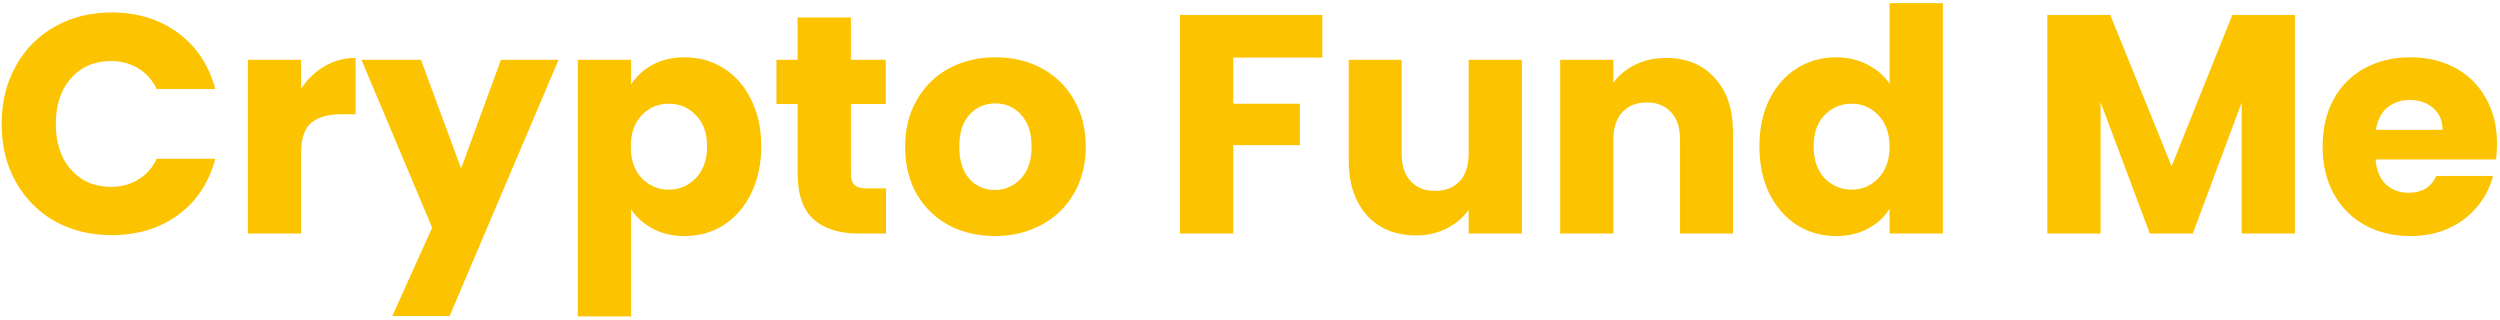 <svg width="289" height="37" viewBox="0 0 289 37" fill="none" xmlns="http://www.w3.org/2000/svg">
<path d="M0.188 14.328C0.188 11.832 0.728 9.612 1.808 7.668C2.888 5.7 4.388 4.176 6.308 3.096C8.252 1.992 10.448 1.44 12.896 1.44C15.896 1.44 18.464 2.232 20.6 3.816C22.736 5.4 24.164 7.56 24.884 10.296H18.116C17.612 9.24 16.892 8.436 15.956 7.884C15.044 7.332 14 7.056 12.824 7.056C10.928 7.056 9.392 7.716 8.216 9.036C7.04 10.356 6.452 12.12 6.452 14.328C6.452 16.536 7.04 18.3 8.216 19.62C9.392 20.94 10.928 21.6 12.824 21.6C14 21.6 15.044 21.324 15.956 20.772C16.892 20.22 17.612 19.416 18.116 18.36H24.884C24.164 21.096 22.736 23.256 20.6 24.84C18.464 26.4 15.896 27.18 12.896 27.18C10.448 27.18 8.252 26.64 6.308 25.56C4.388 24.456 2.888 22.932 1.808 20.988C0.728 19.044 0.188 16.824 0.188 14.328ZM34.81 10.26C35.53 9.156 36.43 8.292 37.51 7.668C38.59 7.02 39.79 6.696 41.11 6.696V13.212H39.418C37.882 13.212 36.73 13.548 35.962 14.22C35.194 14.868 34.81 16.02 34.81 17.676V27H28.654V6.912H34.81V10.26ZM64.572 6.912L51.972 36.54H45.348L49.956 26.316L41.784 6.912H48.66L53.304 19.476L57.912 6.912H64.572ZM72.954 9.756C73.554 8.82 74.382 8.064 75.438 7.488C76.494 6.912 77.73 6.624 79.146 6.624C80.802 6.624 82.302 7.044 83.646 7.884C84.99 8.724 86.046 9.924 86.814 11.484C87.606 13.044 88.002 14.856 88.002 16.92C88.002 18.984 87.606 20.808 86.814 22.392C86.046 23.952 84.99 25.164 83.646 26.028C82.302 26.868 80.802 27.288 79.146 27.288C77.754 27.288 76.518 27 75.438 26.424C74.382 25.848 73.554 25.104 72.954 24.192V36.576H66.798V6.912H72.954V9.756ZM81.738 16.92C81.738 15.384 81.306 14.184 80.442 13.32C79.602 12.432 78.558 11.988 77.31 11.988C76.086 11.988 75.042 12.432 74.178 13.32C73.338 14.208 72.918 15.42 72.918 16.956C72.918 18.492 73.338 19.704 74.178 20.592C75.042 21.48 76.086 21.924 77.31 21.924C78.534 21.924 79.578 21.48 80.442 20.592C81.306 19.68 81.738 18.456 81.738 16.92ZM102.428 21.78V27H99.296C97.064 27 95.324 26.46 94.076 25.38C92.828 24.276 92.204 22.488 92.204 20.016V12.024H89.756V6.912H92.204V2.016H98.36V6.912H102.392V12.024H98.36V20.088C98.36 20.688 98.504 21.12 98.792 21.384C99.08 21.648 99.56 21.78 100.232 21.78H102.428ZM115.001 27.288C113.033 27.288 111.257 26.868 109.673 26.028C108.113 25.188 106.877 23.988 105.965 22.428C105.077 20.868 104.633 19.044 104.633 16.956C104.633 14.892 105.089 13.08 106.001 11.52C106.913 9.936 108.161 8.724 109.745 7.884C111.329 7.044 113.105 6.624 115.073 6.624C117.041 6.624 118.817 7.044 120.401 7.884C121.985 8.724 123.233 9.936 124.145 11.52C125.057 13.08 125.513 14.892 125.513 16.956C125.513 19.02 125.045 20.844 124.109 22.428C123.197 23.988 121.937 25.188 120.329 26.028C118.745 26.868 116.969 27.288 115.001 27.288ZM115.001 21.96C116.177 21.96 117.173 21.528 117.989 20.664C118.829 19.8 119.249 18.564 119.249 16.956C119.249 15.348 118.841 14.112 118.025 13.248C117.233 12.384 116.249 11.952 115.073 11.952C113.873 11.952 112.877 12.384 112.085 13.248C111.293 14.088 110.897 15.324 110.897 16.956C110.897 18.564 111.281 19.8 112.049 20.664C112.841 21.528 113.825 21.96 115.001 21.96ZM152.86 1.728V6.66H142.564V11.988H150.268V16.776H142.564V27H136.408V1.728H152.86ZM175.931 6.912V27H169.775V24.264C169.151 25.152 168.299 25.872 167.219 26.424C166.163 26.952 164.987 27.216 163.691 27.216C162.155 27.216 160.799 26.88 159.623 26.208C158.447 25.512 157.535 24.516 156.887 23.22C156.239 21.924 155.915 20.4 155.915 18.648V6.912H162.035V17.82C162.035 19.164 162.383 20.208 163.079 20.952C163.775 21.696 164.711 22.068 165.887 22.068C167.087 22.068 168.035 21.696 168.731 20.952C169.427 20.208 169.775 19.164 169.775 17.82V6.912H175.931ZM192.593 6.696C194.945 6.696 196.817 7.464 198.209 9C199.625 10.512 200.333 12.6 200.333 15.264V27H194.213V16.092C194.213 14.748 193.865 13.704 193.169 12.96C192.473 12.216 191.537 11.844 190.361 11.844C189.185 11.844 188.249 12.216 187.553 12.96C186.857 13.704 186.509 14.748 186.509 16.092V27H180.353V6.912H186.509V9.576C187.133 8.688 187.973 7.992 189.029 7.488C190.085 6.96 191.273 6.696 192.593 6.696ZM203.387 16.92C203.387 14.856 203.771 13.044 204.539 11.484C205.331 9.924 206.399 8.724 207.743 7.884C209.087 7.044 210.587 6.624 212.243 6.624C213.563 6.624 214.763 6.9 215.843 7.452C216.947 8.004 217.811 8.748 218.435 9.684V0.36H224.591V27H218.435V24.12C217.859 25.08 217.031 25.848 215.951 26.424C214.895 27 213.659 27.288 212.243 27.288C210.587 27.288 209.087 26.868 207.743 26.028C206.399 25.164 205.331 23.952 204.539 22.392C203.771 20.808 203.387 18.984 203.387 16.92ZM218.435 16.956C218.435 15.42 218.003 14.208 217.139 13.32C216.299 12.432 215.267 11.988 214.043 11.988C212.819 11.988 211.775 12.432 210.911 13.32C210.071 14.184 209.651 15.384 209.651 16.92C209.651 18.456 210.071 19.68 210.911 20.592C211.775 21.48 212.819 21.924 214.043 21.924C215.267 21.924 216.299 21.48 217.139 20.592C218.003 19.704 218.435 18.492 218.435 16.956ZM265.293 1.728V27H259.137V11.844L253.485 27H248.517L242.829 11.808V27H236.673V1.728H243.945L251.037 19.224L258.057 1.728H265.293ZM288.656 16.632C288.656 17.208 288.62 17.808 288.548 18.432H274.616C274.712 19.68 275.108 20.64 275.804 21.312C276.524 21.96 277.4 22.284 278.432 22.284C279.968 22.284 281.036 21.636 281.636 20.34H288.188C287.852 21.66 287.24 22.848 286.352 23.904C285.488 24.96 284.396 25.788 283.076 26.388C281.756 26.988 280.28 27.288 278.648 27.288C276.68 27.288 274.928 26.868 273.392 26.028C271.856 25.188 270.656 23.988 269.792 22.428C268.928 20.868 268.496 19.044 268.496 16.956C268.496 14.868 268.916 13.044 269.756 11.484C270.62 9.924 271.82 8.724 273.356 7.884C274.892 7.044 276.656 6.624 278.648 6.624C280.592 6.624 282.32 7.032 283.832 7.848C285.344 8.664 286.52 9.828 287.36 11.34C288.224 12.852 288.656 14.616 288.656 16.632ZM282.356 15.012C282.356 13.956 281.996 13.116 281.276 12.492C280.556 11.868 279.656 11.556 278.576 11.556C277.544 11.556 276.668 11.856 275.948 12.456C275.252 13.056 274.82 13.908 274.652 15.012H282.356Z" fill="#FCC400"/>
</svg>
